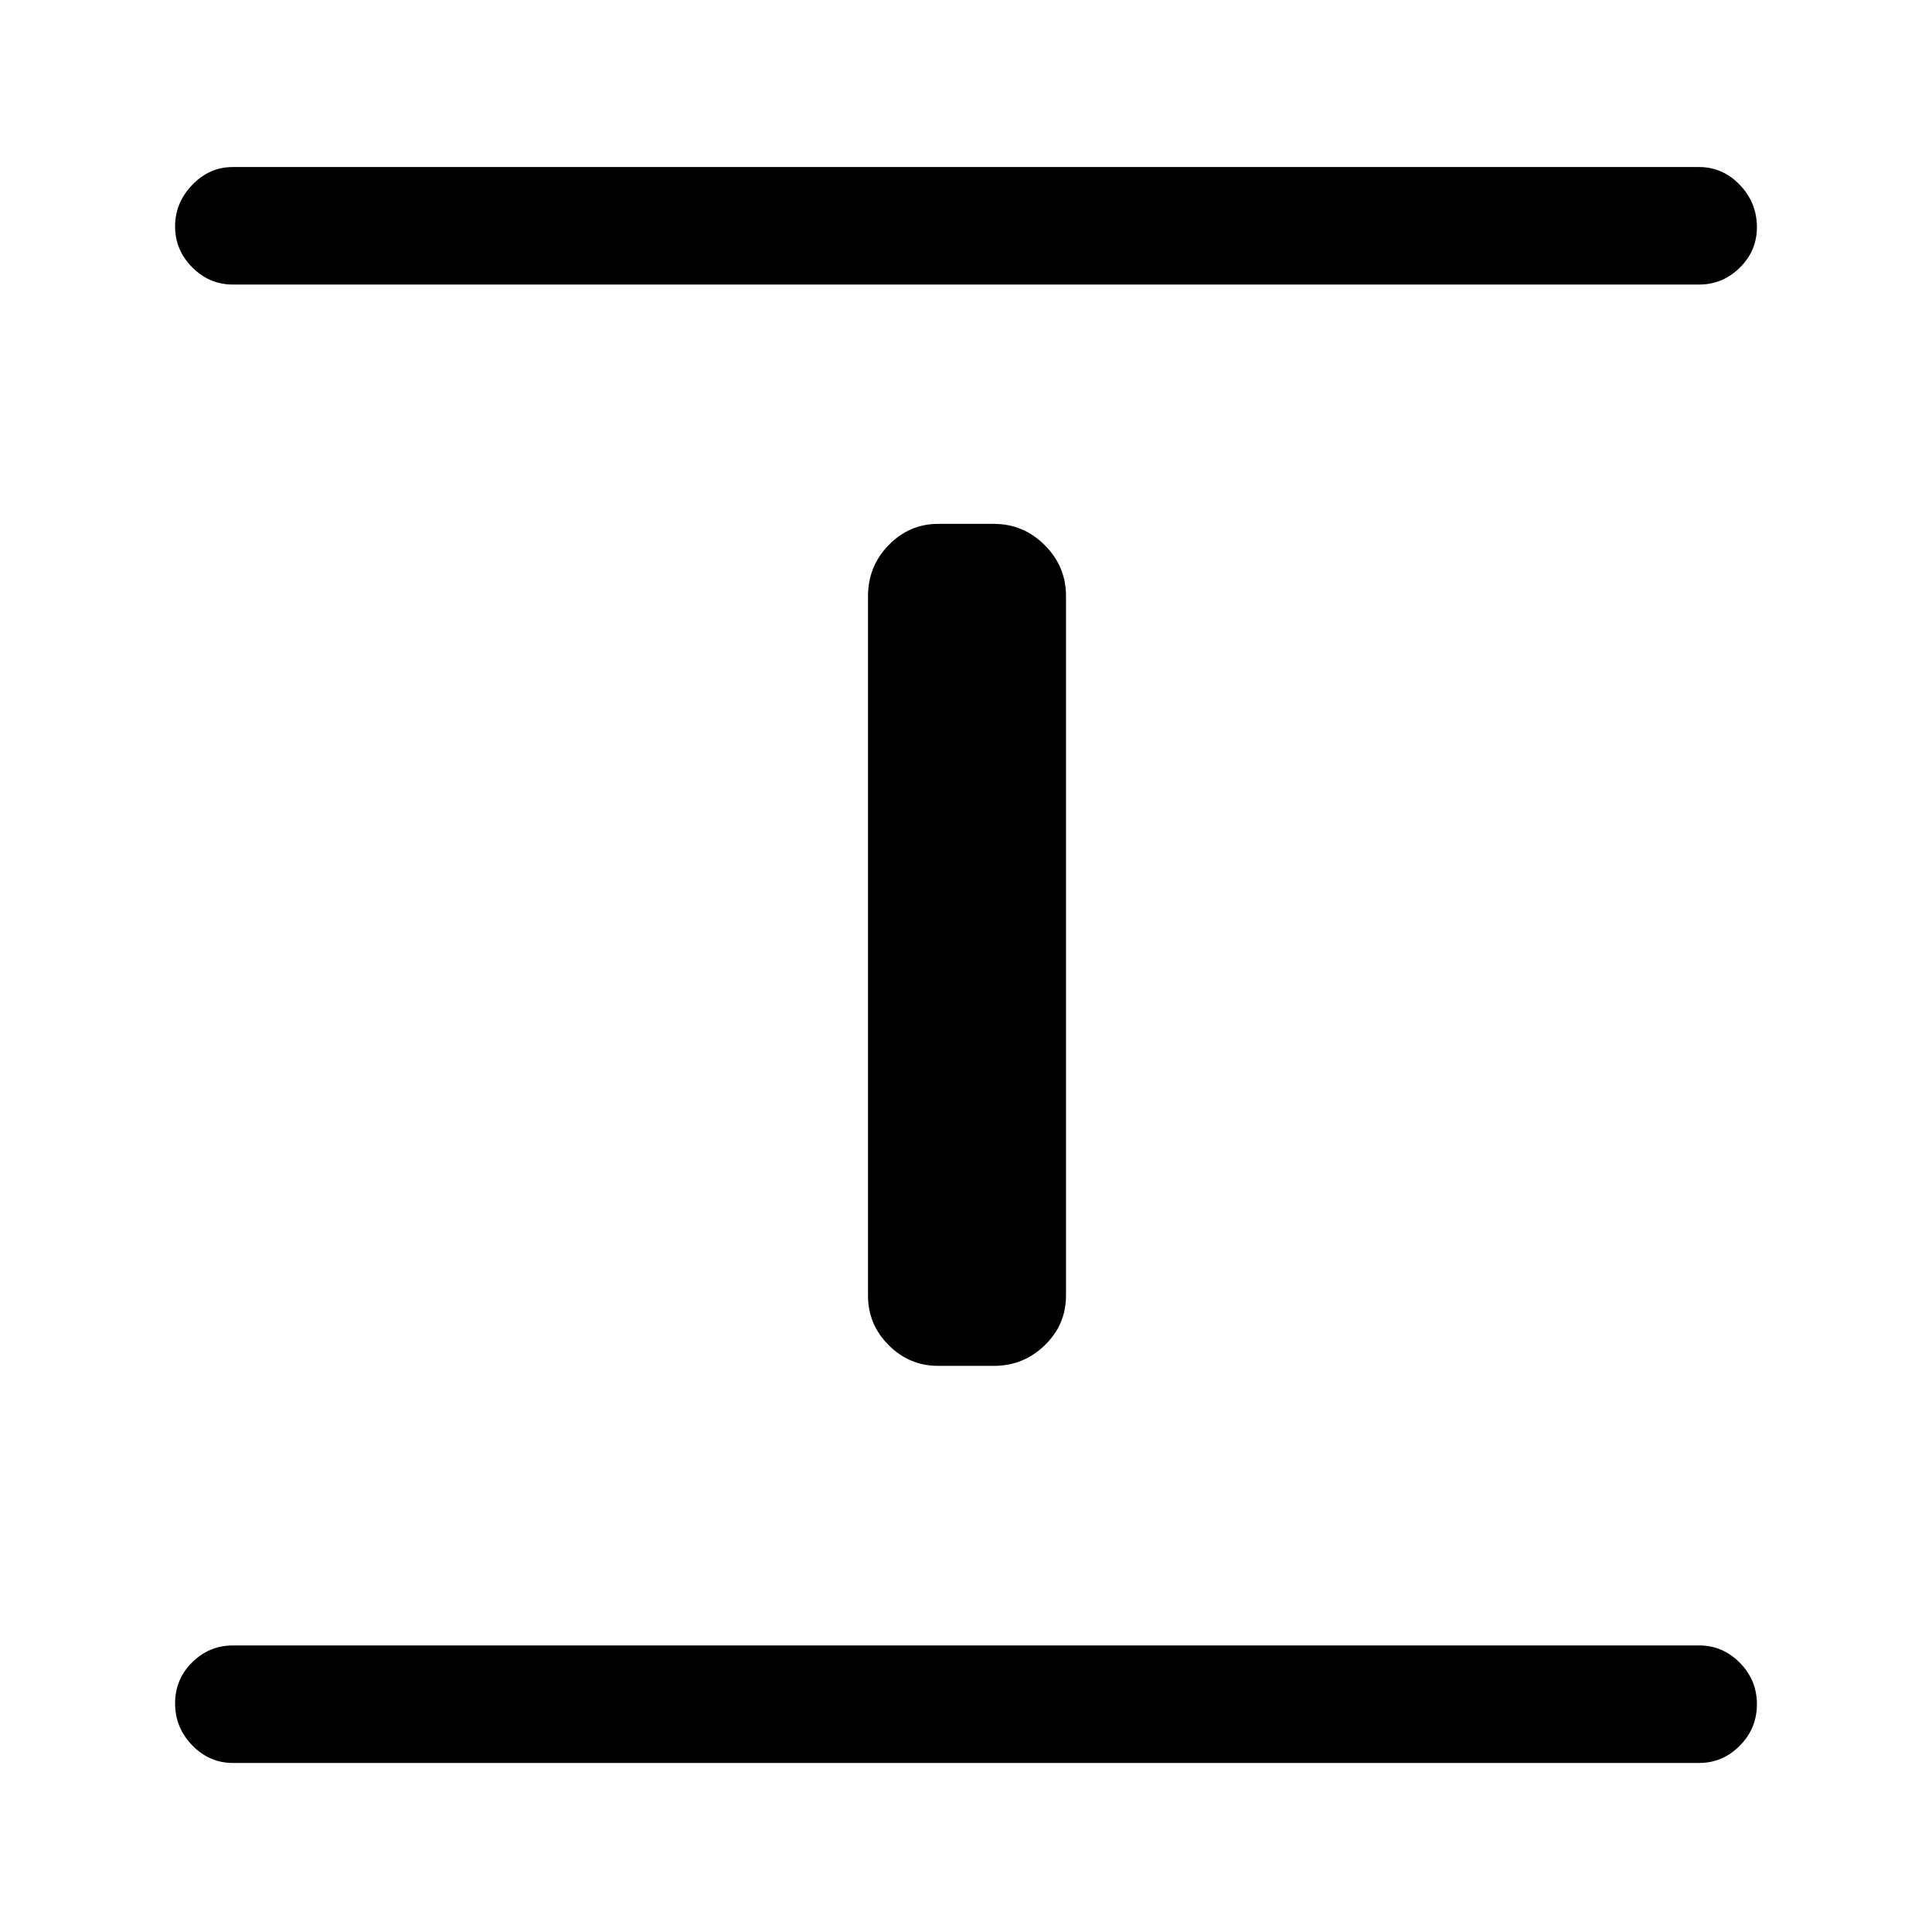 <svg xmlns="http://www.w3.org/2000/svg" height="48" viewBox="0 -960 960 960" width="48"><path d="M115.69-84q-11.67 0-20.18-8.77-8.51-8.76-8.51-20.8 0-12.05 8.51-20.43 8.51-8.39 20.18-8.39h728.62q11.67 0 20.18 8.59 8.51 8.58 8.51 20.62 0 12.04-8.51 20.61T844.31-84H115.69Zm350.46-197.31q-14.28 0-24.56-10.28t-10.28-24.57v-347.6q0-14.89 10.28-25.41t24.56-10.52h27.7q14.71 0 25.27 10.57 10.57 10.57 10.57 25.28v347.6q0 14.47-10.57 24.7-10.56 10.23-25.27 10.23h-27.7Zm-350.46-537.3q-11.67 0-20.18-8.57-8.51-8.56-8.51-20.3 0-11.75 8.51-20.63 8.51-8.89 20.18-8.89h728.62q11.67 0 20.18 8.86 8.51 8.85 8.51 21.03 0 11.75-8.51 20.12-8.51 8.38-20.18 8.38H115.69Z"/></svg>